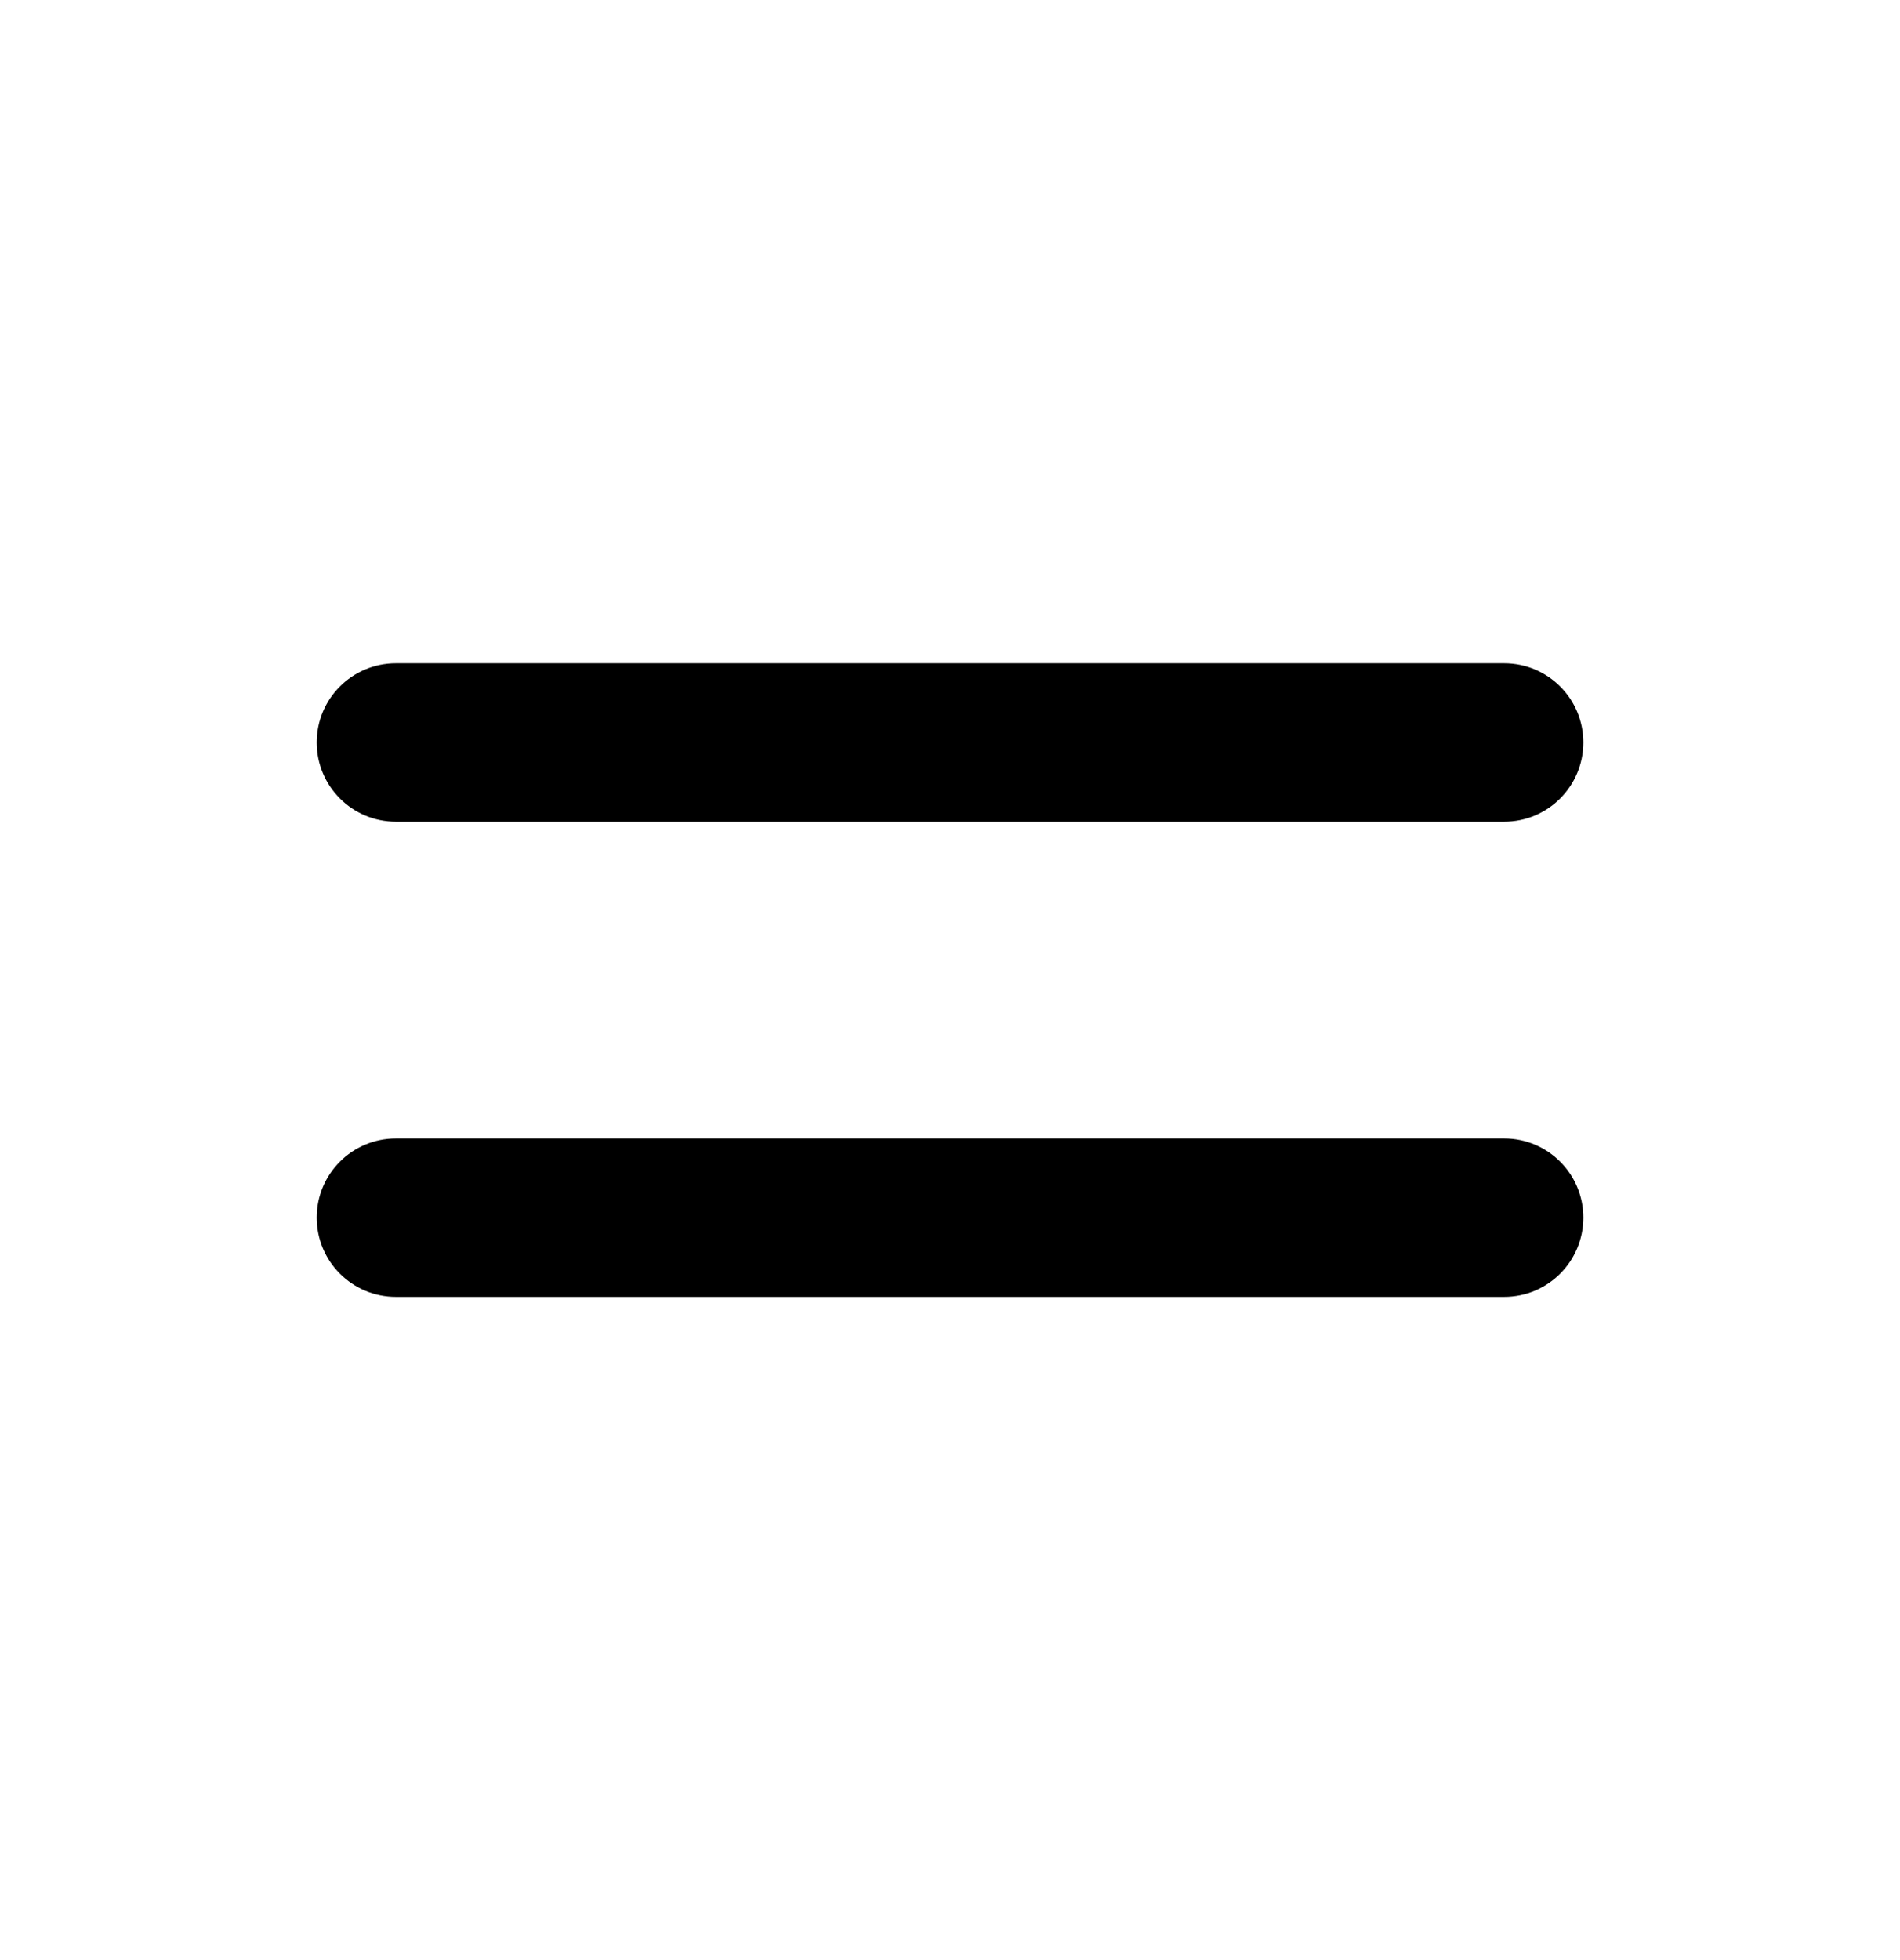 <svg width="32" height="33" viewBox="0 0 32 33" fill="none" xmlns="http://www.w3.org/2000/svg">
<path d="M6.667 11.167C5.931 11.167 5.334 11.764 5.334 12.5C5.334 13.237 5.931 13.834 6.667 13.834H25.334C26.07 13.834 26.667 13.237 26.667 12.5C26.667 11.764 26.07 11.167 25.334 11.167H6.667Z" fill="currentColor"/>
<path d="M6.667 19.167C5.931 19.167 5.334 19.764 5.334 20.5C5.334 21.237 5.931 21.834 6.667 21.834H25.334C26.07 21.834 26.667 21.237 26.667 20.5C26.667 19.764 26.07 19.167 25.334 19.167H6.667Z" fill="currentColor"/>
</svg>
